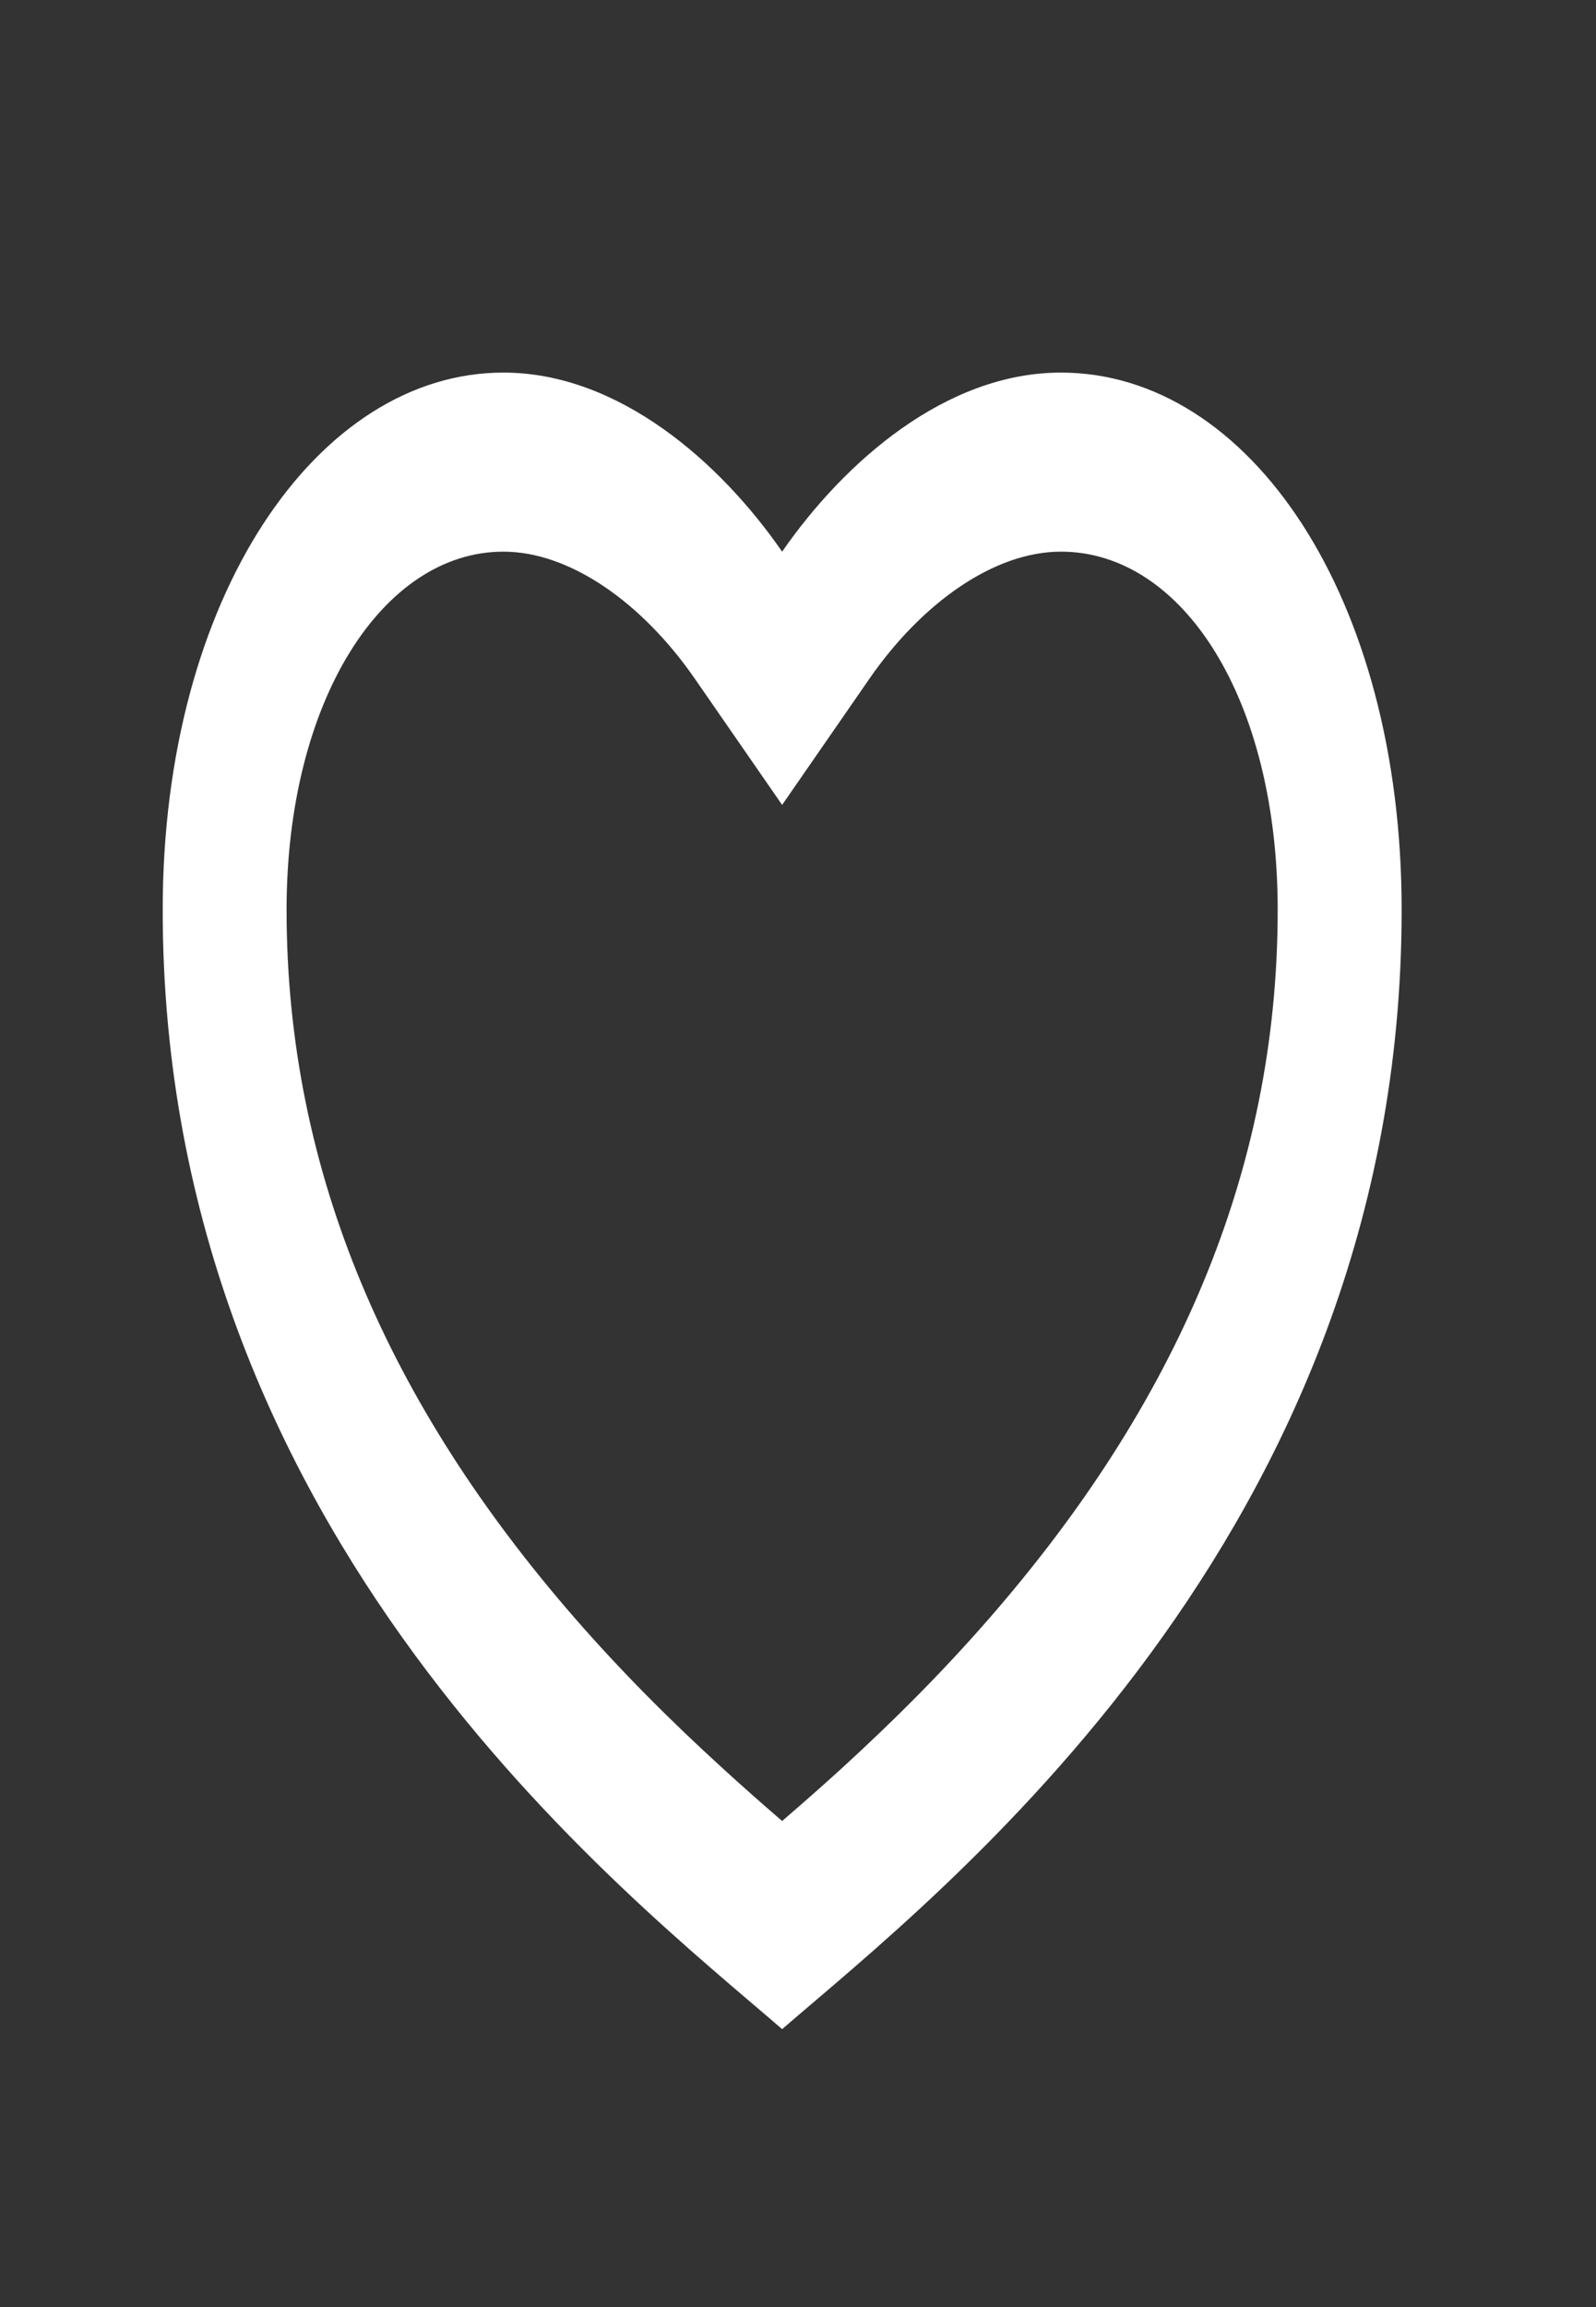 <svg width="18" height="26" viewBox="0 0 18 26" fill="none" xmlns="http://www.w3.org/2000/svg">
<rect x="0" y="0" width="18" height="26" fill="#333333" stroke="none"/>
<path d="M11.965 4.199C14.088 4.199 15.808 6.722 15.808 10.254C15.808 17.318 10.568 21.355 8.821 22.868C7.075 21.355 1.835 17.318 1.835 10.254C1.835 6.722 3.582 4.199 5.677 4.199C6.977 4.199 8.123 5.208 8.821 6.217C9.52 5.208 10.666 4.199 11.965 4.199ZM9.474 19.946C10.089 19.385 10.645 18.827 11.165 18.229C13.247 15.838 14.41 13.224 14.41 10.254C14.41 7.872 13.336 6.217 11.965 6.217C11.213 6.217 10.4 6.793 9.809 7.644L8.821 9.071L7.833 7.644C7.242 6.793 6.429 6.217 5.677 6.217C4.322 6.217 3.232 7.889 3.232 10.254C3.232 13.225 4.396 15.838 6.477 18.229C6.998 18.827 7.553 19.385 8.169 19.945C8.378 20.136 8.584 20.318 8.821 20.522C9.058 20.318 9.265 20.136 9.474 19.946Z" fill="white"/>
</svg>
